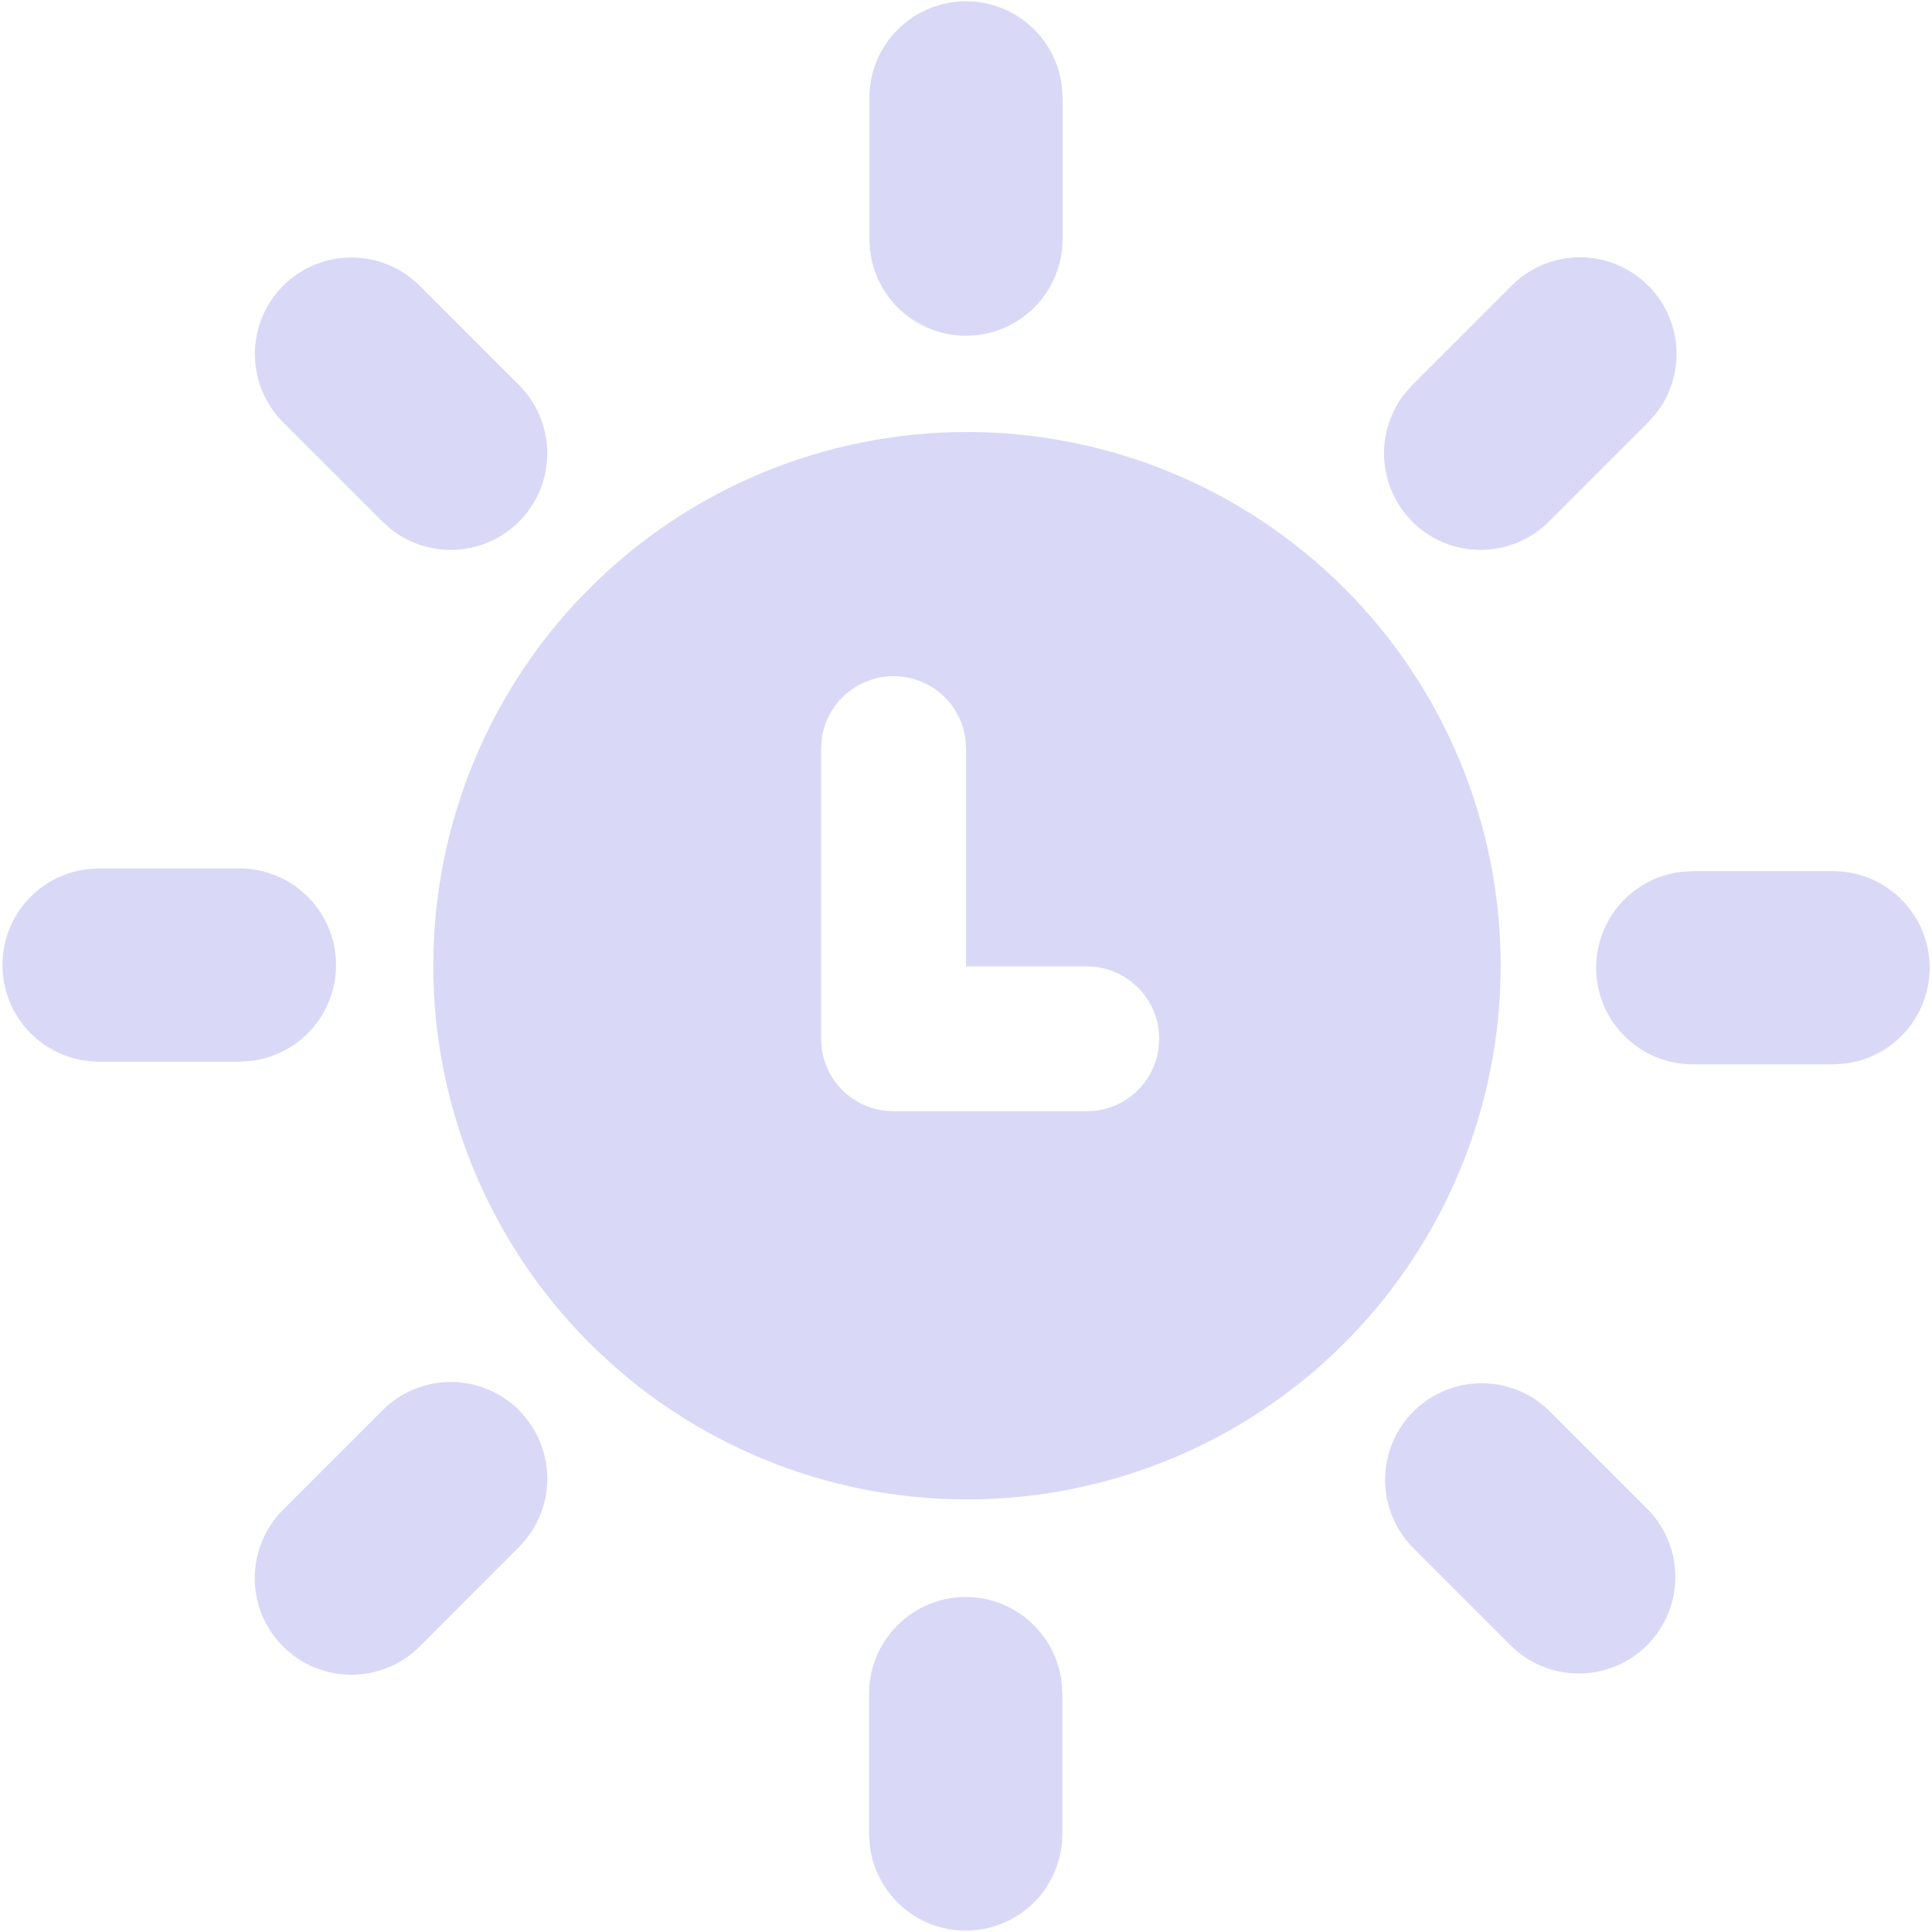 <svg xmlns="http://www.w3.org/2000/svg" width="20" height="20" fill="none" viewBox="0 0 20 20"><path fill="#DAD8F7" d="M9.997 16.532C10.242 16.532 10.478 16.622 10.661 16.785C10.844 16.948 10.961 17.172 10.99 17.415L10.997 17.532V18.988C10.996 19.243 10.899 19.488 10.724 19.673C10.549 19.858 10.309 19.969 10.055 19.984C9.801 19.999 9.55 19.916 9.355 19.753C9.16 19.589 9.034 19.357 9.004 19.104L8.997 18.988V17.532C8.997 17.267 9.102 17.012 9.29 16.825C9.477 16.637 9.732 16.532 9.997 16.532ZM16.033 14.6L17.063 15.63C17.245 15.819 17.346 16.071 17.343 16.334C17.341 16.596 17.235 16.846 17.05 17.032C16.864 17.217 16.613 17.322 16.351 17.324C16.089 17.326 15.836 17.225 15.648 17.043L14.619 16.014C14.437 15.825 14.336 15.573 14.338 15.311C14.341 15.048 14.446 14.798 14.631 14.612C14.817 14.427 15.067 14.322 15.33 14.319C15.592 14.317 15.844 14.418 16.033 14.6ZM5.373 14.6C5.56 14.787 5.666 15.042 5.666 15.307C5.666 15.572 5.56 15.826 5.373 16.014L4.345 17.044C4.157 17.232 3.903 17.337 3.637 17.337C3.372 17.337 3.118 17.232 2.93 17.044C2.742 16.856 2.637 16.602 2.637 16.337C2.637 16.071 2.742 15.817 2.93 15.629L3.96 14.599C4.148 14.412 4.402 14.306 4.667 14.306C4.932 14.306 5.186 14.412 5.374 14.599L5.373 14.6ZM10.01 4.472C11.475 4.472 12.881 5.054 13.917 6.09C14.953 7.126 15.535 8.532 15.535 9.997C15.535 11.462 14.953 12.868 13.917 13.904C12.881 14.94 11.475 15.522 10.01 15.522C8.545 15.522 7.139 14.94 6.103 13.904C5.067 12.868 4.485 11.462 4.485 9.997C4.485 8.532 5.067 7.126 6.103 6.09C7.139 5.054 8.545 4.472 10.01 4.472ZM9.25 7C9.069 7 8.894 7.066 8.757 7.185C8.62 7.304 8.532 7.468 8.507 7.648L8.5 7.75V10.754L8.507 10.856C8.529 11.018 8.604 11.169 8.72 11.285C8.836 11.4 8.987 11.475 9.149 11.497L9.25 11.504H11.25L11.352 11.497C11.514 11.475 11.665 11.4 11.78 11.284C11.896 11.169 11.971 11.018 11.993 10.856L12 10.754L11.993 10.652C11.971 10.49 11.896 10.339 11.78 10.224C11.665 10.108 11.514 10.033 11.352 10.011L11.25 10.004H10V7.75L9.994 7.648C9.969 7.468 9.88 7.304 9.744 7.184C9.607 7.065 9.431 7 9.25 7ZM18.977 9.018C19.232 9.018 19.477 9.116 19.662 9.291C19.848 9.466 19.959 9.705 19.974 9.959C19.989 10.214 19.906 10.464 19.743 10.66C19.579 10.855 19.347 10.981 19.094 11.011L18.977 11.018H17.522C17.267 11.018 17.022 10.92 16.837 10.745C16.651 10.57 16.54 10.331 16.525 10.077C16.51 9.822 16.593 9.572 16.756 9.376C16.92 9.181 17.152 9.055 17.405 9.025L17.522 9.018H18.978H18.977ZM2.48 8.99C2.735 8.99 2.98 9.088 3.165 9.263C3.351 9.438 3.462 9.677 3.477 9.931C3.492 10.186 3.409 10.436 3.246 10.632C3.082 10.827 2.85 10.953 2.597 10.983L2.48 10.99H1.023C0.768 10.989 0.523 10.892 0.338 10.717C0.153 10.542 0.042 10.303 0.027 10.048C0.012 9.794 0.095 9.543 0.258 9.348C0.422 9.153 0.654 9.027 0.907 8.997L1.023 8.99H2.48ZM4.25 2.874L4.345 2.957L5.374 3.987C5.553 4.167 5.657 4.408 5.665 4.662C5.673 4.916 5.584 5.164 5.416 5.354C5.248 5.545 5.013 5.664 4.761 5.688C4.508 5.712 4.255 5.639 4.054 5.484L3.96 5.4L2.93 4.371C2.751 4.191 2.647 3.95 2.639 3.696C2.631 3.442 2.72 3.194 2.888 3.004C3.056 2.813 3.291 2.694 3.543 2.67C3.796 2.646 4.049 2.719 4.25 2.874ZM17.063 2.957C17.235 3.129 17.339 3.358 17.354 3.601C17.369 3.844 17.295 4.085 17.146 4.277L17.063 4.371L16.033 5.401C15.853 5.58 15.612 5.684 15.358 5.692C15.104 5.7 14.856 5.611 14.666 5.443C14.475 5.275 14.356 5.04 14.332 4.788C14.307 4.535 14.381 4.282 14.536 4.081L14.619 3.986L15.649 2.956C15.836 2.769 16.091 2.663 16.356 2.663C16.621 2.663 16.875 2.77 17.063 2.957ZM10 0.013C10.245 0.013 10.481 0.103 10.664 0.266C10.847 0.428 10.964 0.653 10.993 0.896L11 1.013V2.468C11.002 2.724 10.905 2.972 10.73 3.159C10.555 3.346 10.315 3.459 10.059 3.474C9.803 3.489 9.551 3.405 9.355 3.24C9.159 3.074 9.034 2.84 9.006 2.585L9 2.468V1.013C9 0.748 9.105 0.493 9.293 0.306C9.48 0.118 9.735 0.013 10 0.013Z"/></svg>